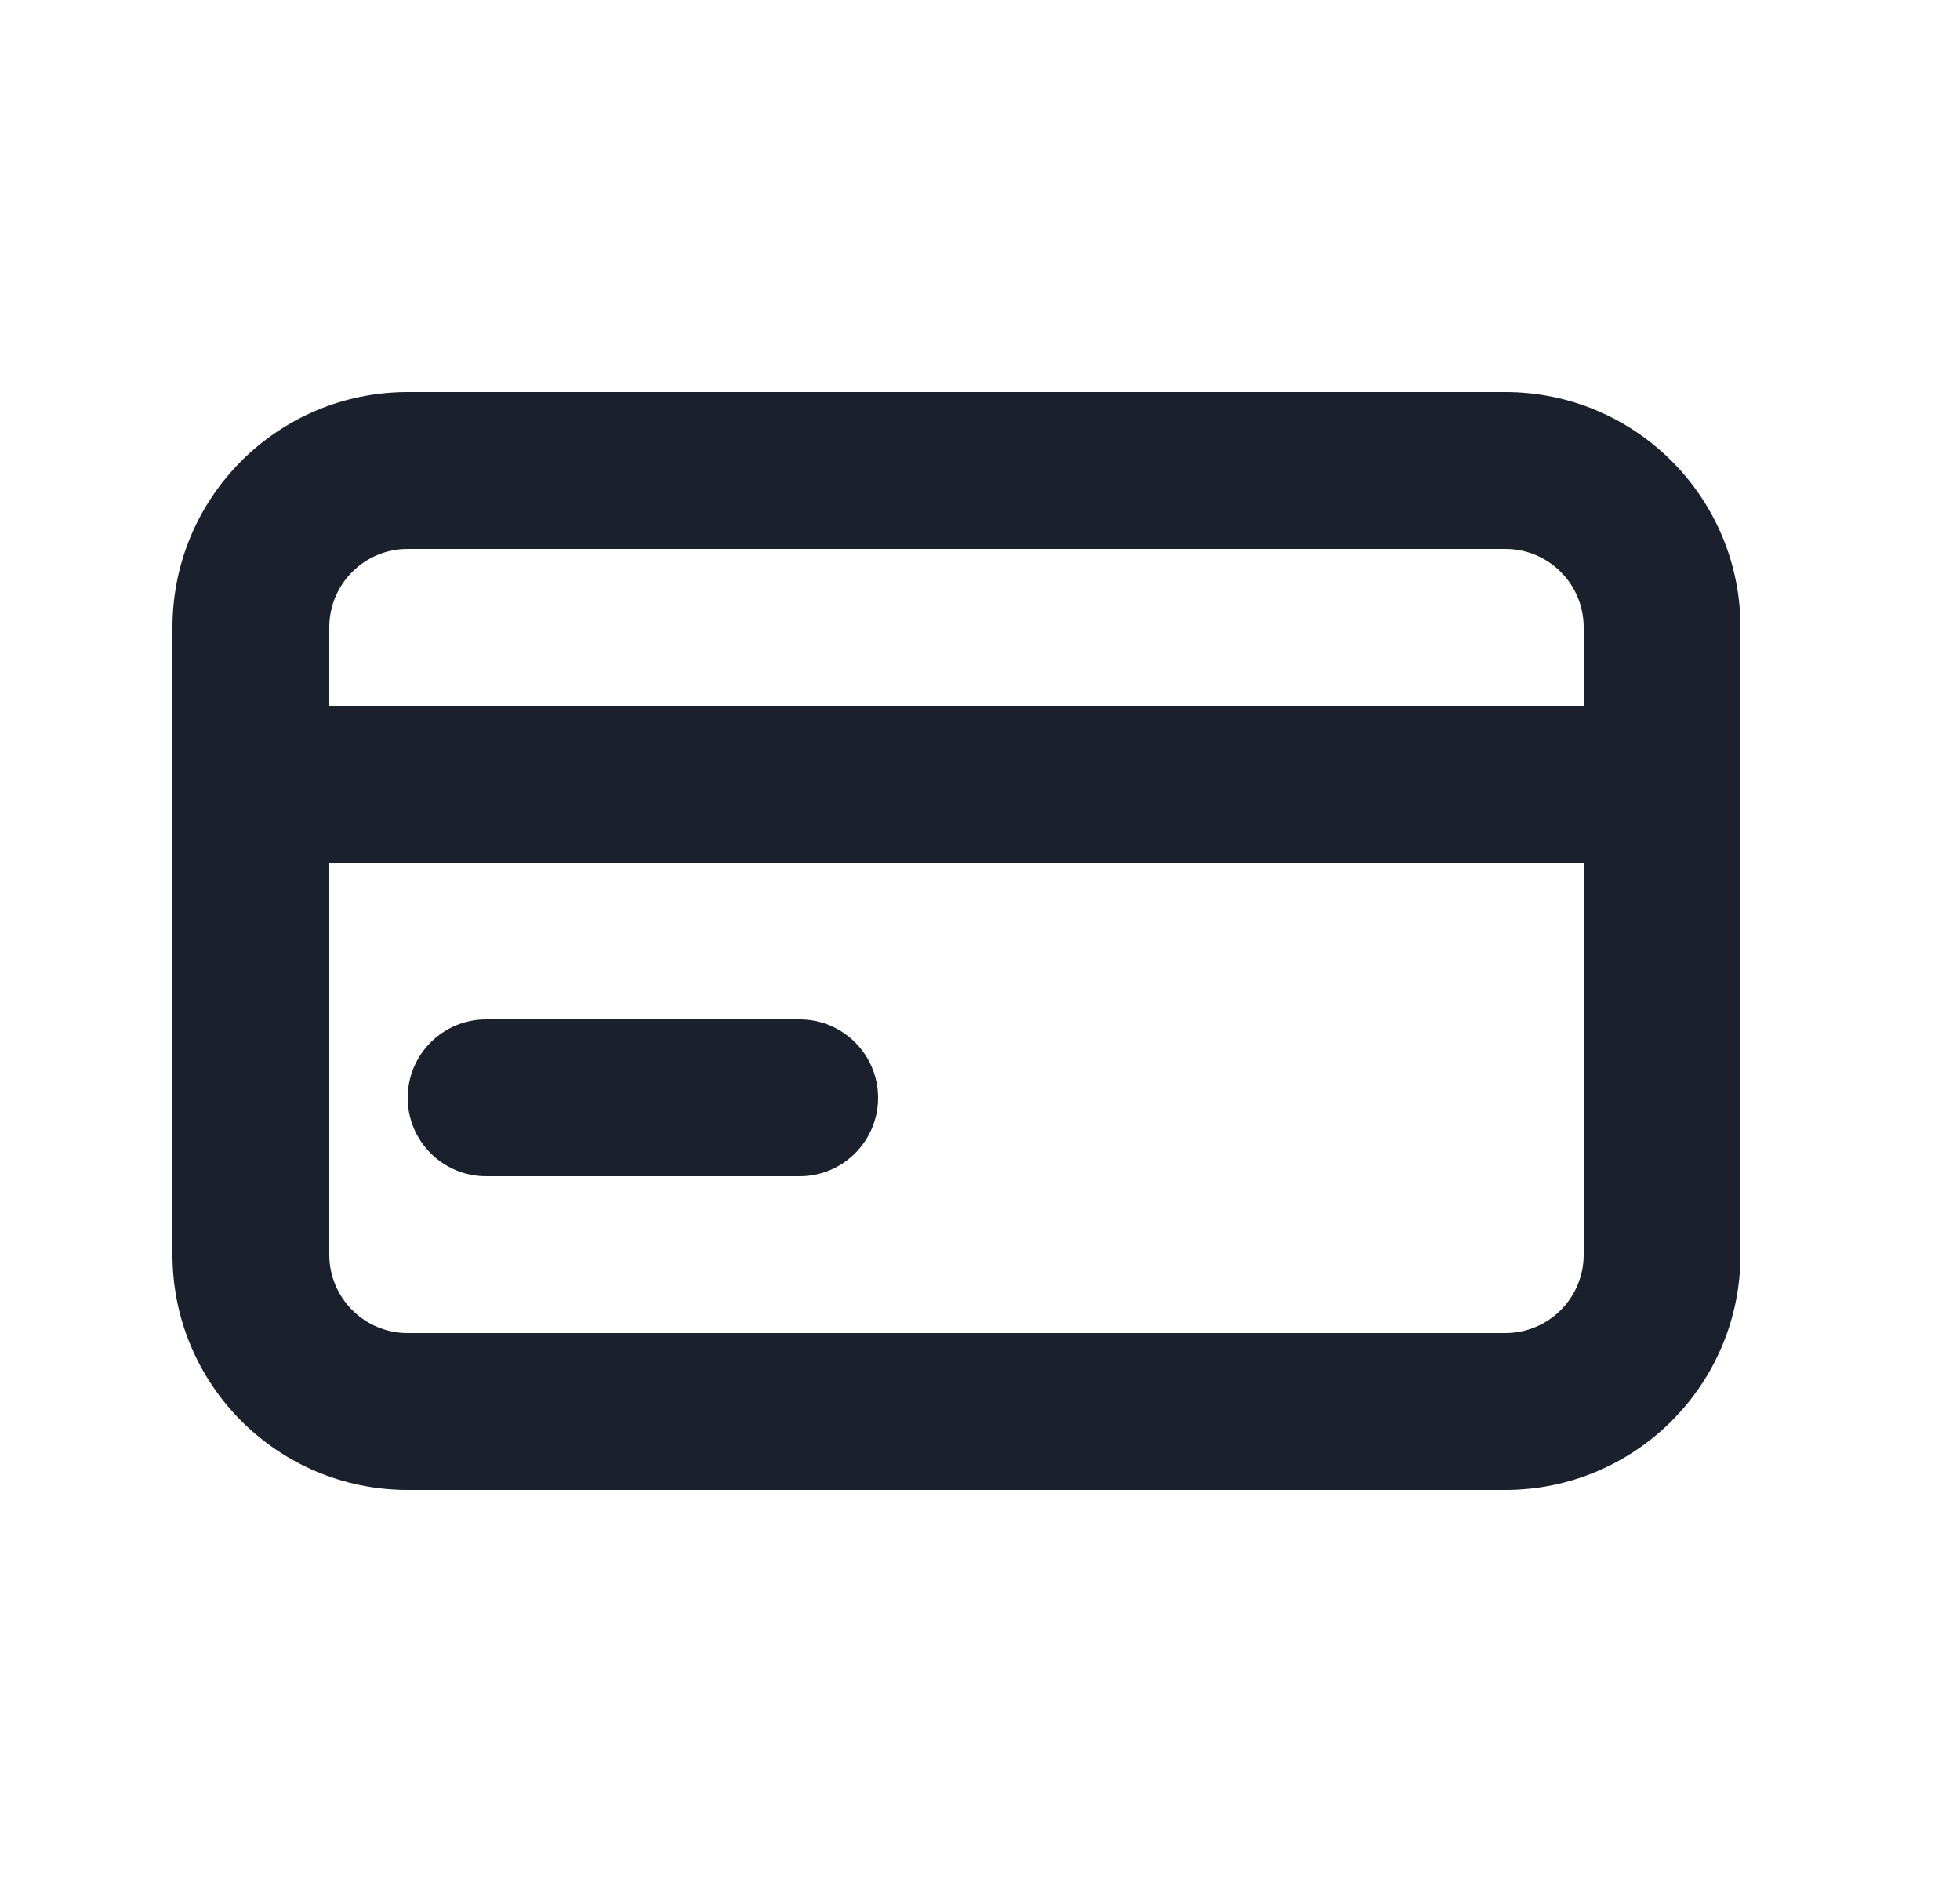 <svg width="25" height="24" viewBox="0 0 25 24" fill="none" xmlns="http://www.w3.org/2000/svg">
<path fill-rule="evenodd" clip-rule="evenodd" d="M19.2 19L5.2 19C3.543 19 2.2 17.657 2.2 16L2.2 10L2.2 8C2.2 6.343 3.543 5 5.2 5L19.2 5C20.857 5 22.2 6.343 22.2 8V16C22.2 17.657 20.857 19 19.2 19ZM4.2 9V8C4.2 7.448 4.648 7 5.2 7L19.2 7C19.753 7 20.2 7.448 20.2 8V9H4.2ZM4.2 11H20.2V16C20.2 16.552 19.753 17 19.2 17L5.2 17C4.648 17 4.2 16.552 4.2 16L4.2 11ZM5.2 14C5.2 13.448 5.648 13 6.2 13H10.2C10.752 13 11.2 13.448 11.2 14C11.2 14.552 10.752 15 10.2 15H6.2C5.648 15 5.2 14.552 5.2 14Z" fill="#1A202C"/>
</svg>
